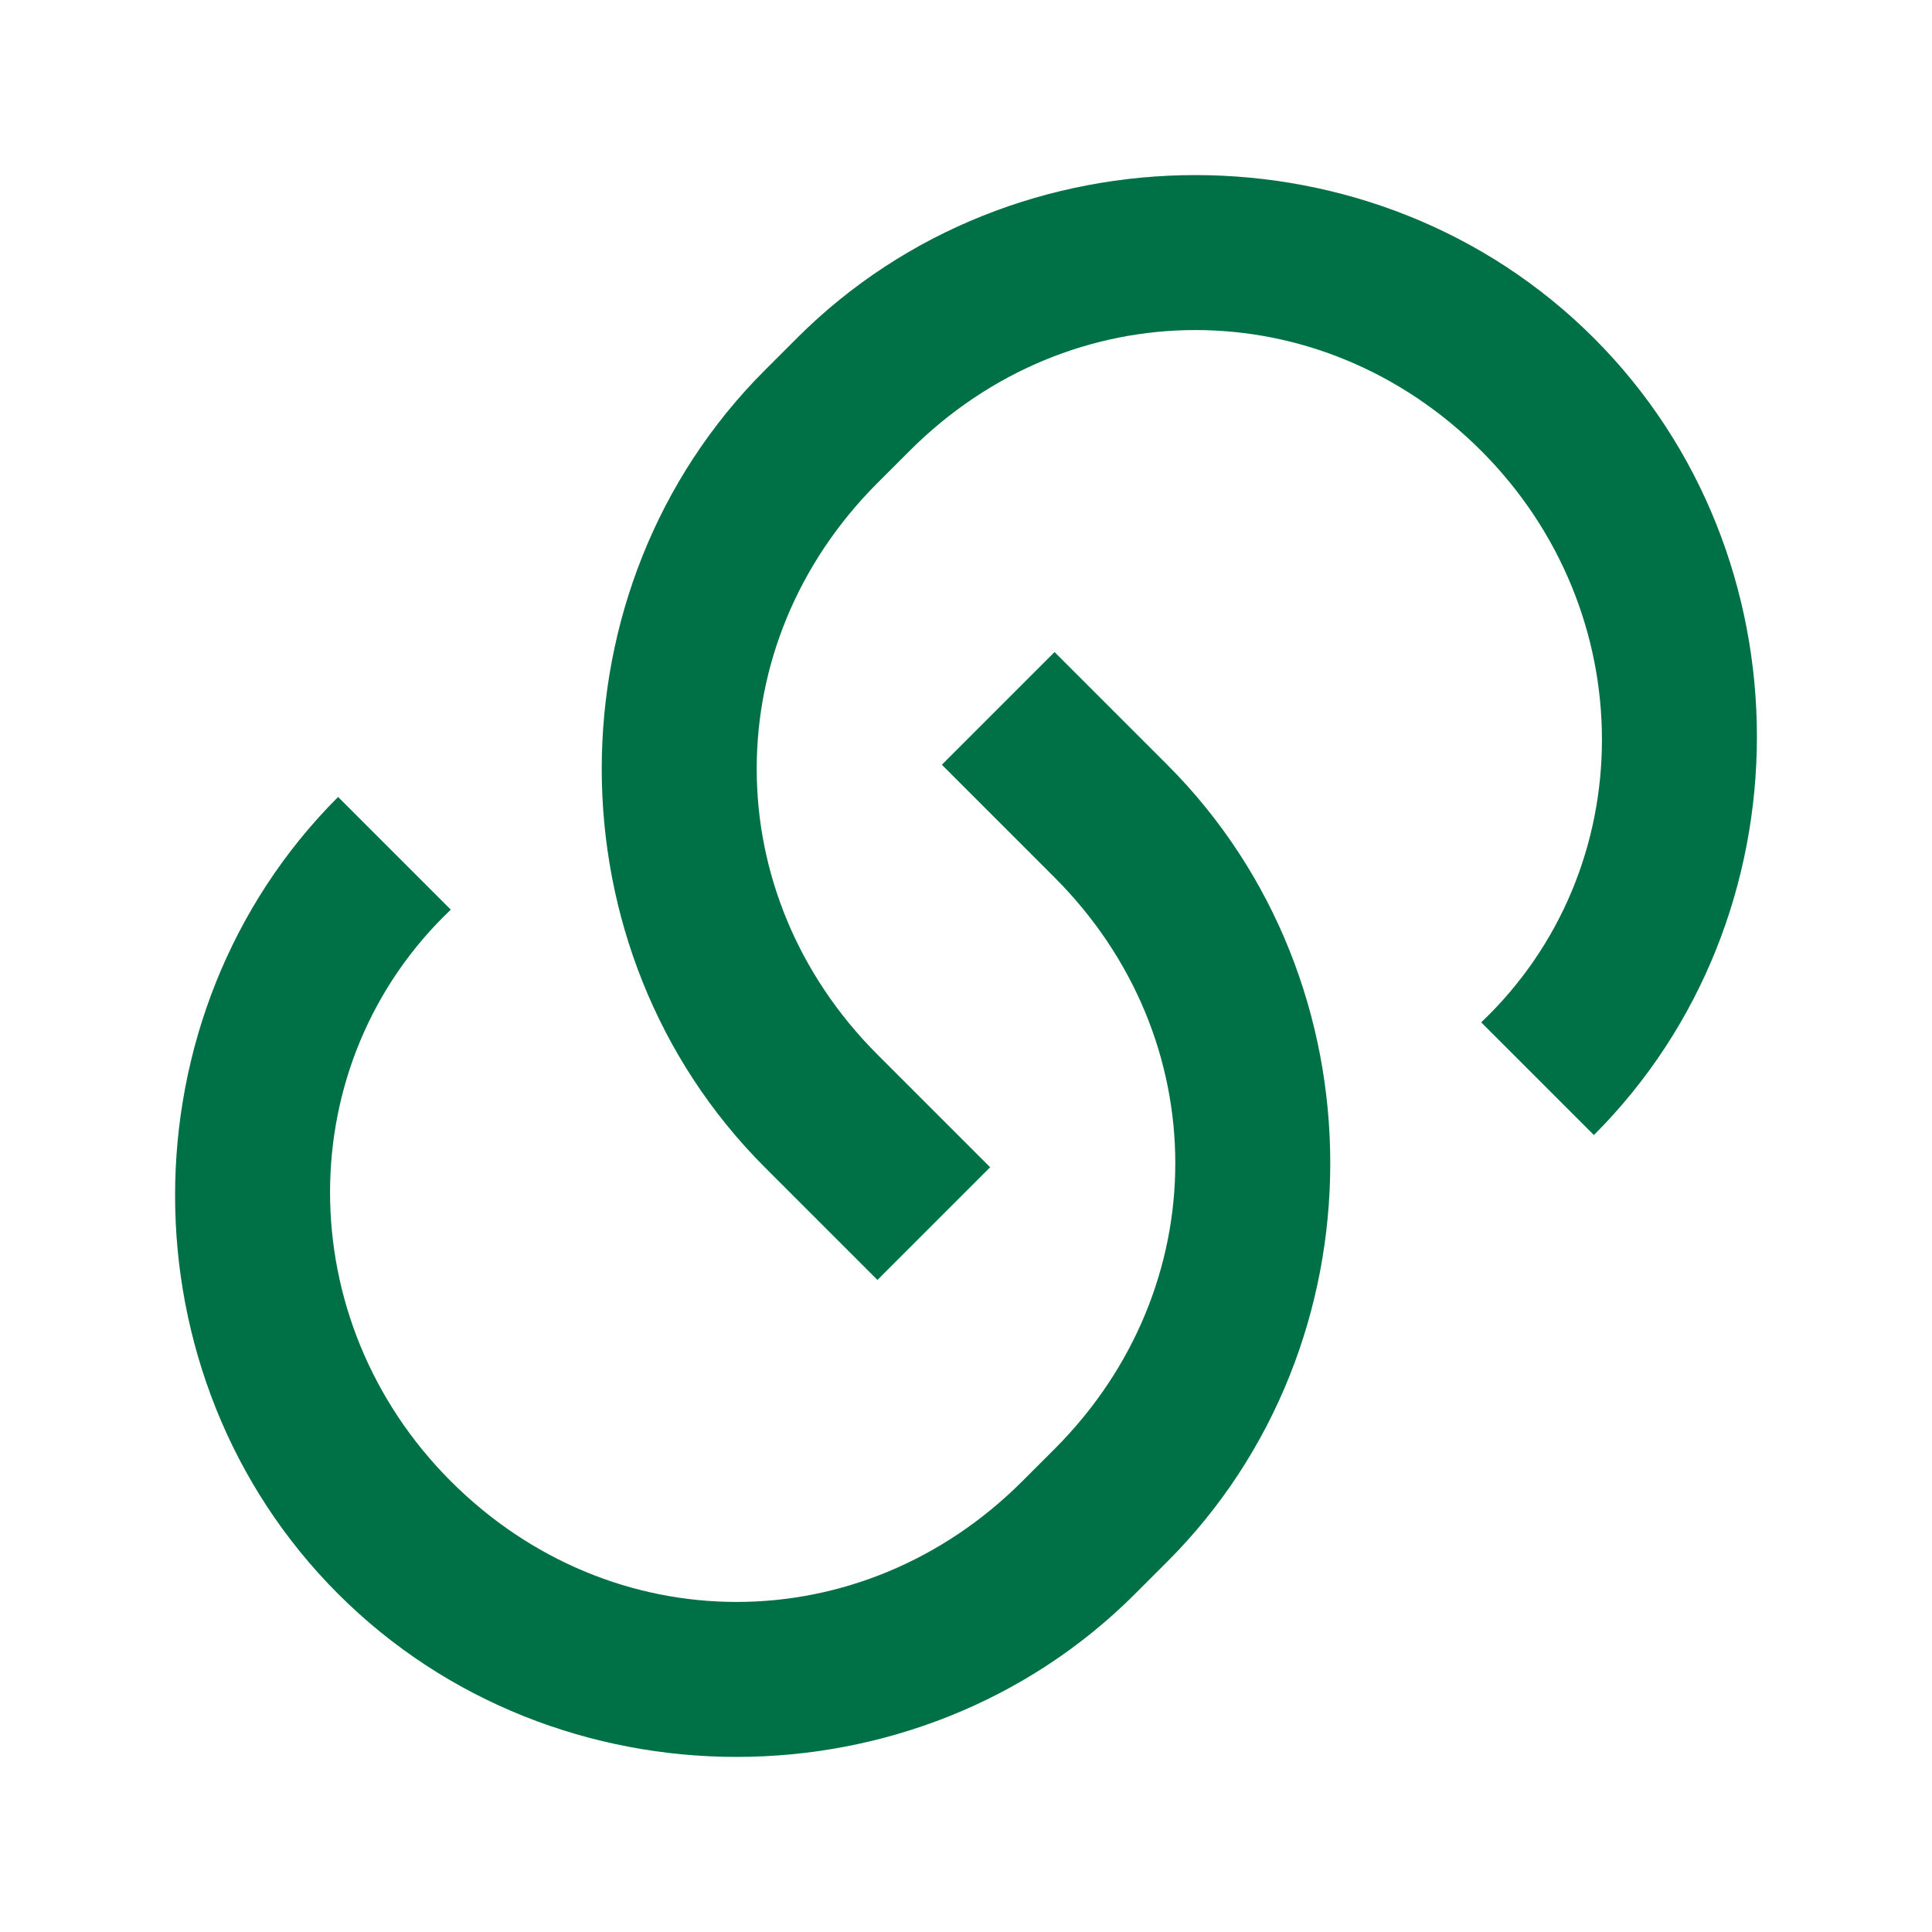 <?xml version="1.0" encoding="utf-8"?>
<!-- Generator: Adobe Illustrator 24.0.3, SVG Export Plug-In . SVG Version: 6.00 Build 0)  -->
<svg version="1.1" id="Layer_1" xmlns="http://www.w3.org/2000/svg" xmlns:xlink="http://www.w3.org/1999/xlink" x="0px" y="0px"
	 viewBox="0 0 24 24" style="enable-background:new 0 0 24 24;" xml:space="preserve">
<style type="text/css">
	.st0{fill:none;}
	.st1{fill:#007146;}
</style>
<path class="st0" d="M0,0h24v24H0V0z"/>
<path class="st1" d="M13.1,8.1l1.4,1.4c2.7,2.7,2.7,7.2,0,9.9c0,0,0,0,0,0l-0.4,0.4c-2.7,2.7-7.2,2.7-9.9,0s-2.7-7.2,0-9.9l1.4,1.4
	c-2,1.9-2,5.1,0,7.1s5.1,2,7.1,0c0,0,0,0,0,0l0.4-0.4c2-2,2-5.1,0-7.1l-1.4-1.4L13.1,8.1L13.1,8.1z M19.8,14.1l-1.4-1.4
	c2-1.9,2-5.1,0-7.1s-5.1-2-7.1,0c0,0,0,0,0,0L10.9,6c-2,2-2,5.1,0,7.1l1.4,1.4l-1.4,1.4l-1.4-1.4c-2.7-2.7-2.7-7.2,0-9.9
	c0,0,0,0,0,0l0.4-0.4c2.7-2.7,7.2-2.7,9.9,0S22.5,11.4,19.8,14.1L19.8,14.1L19.8,14.1z"/>
</svg>
